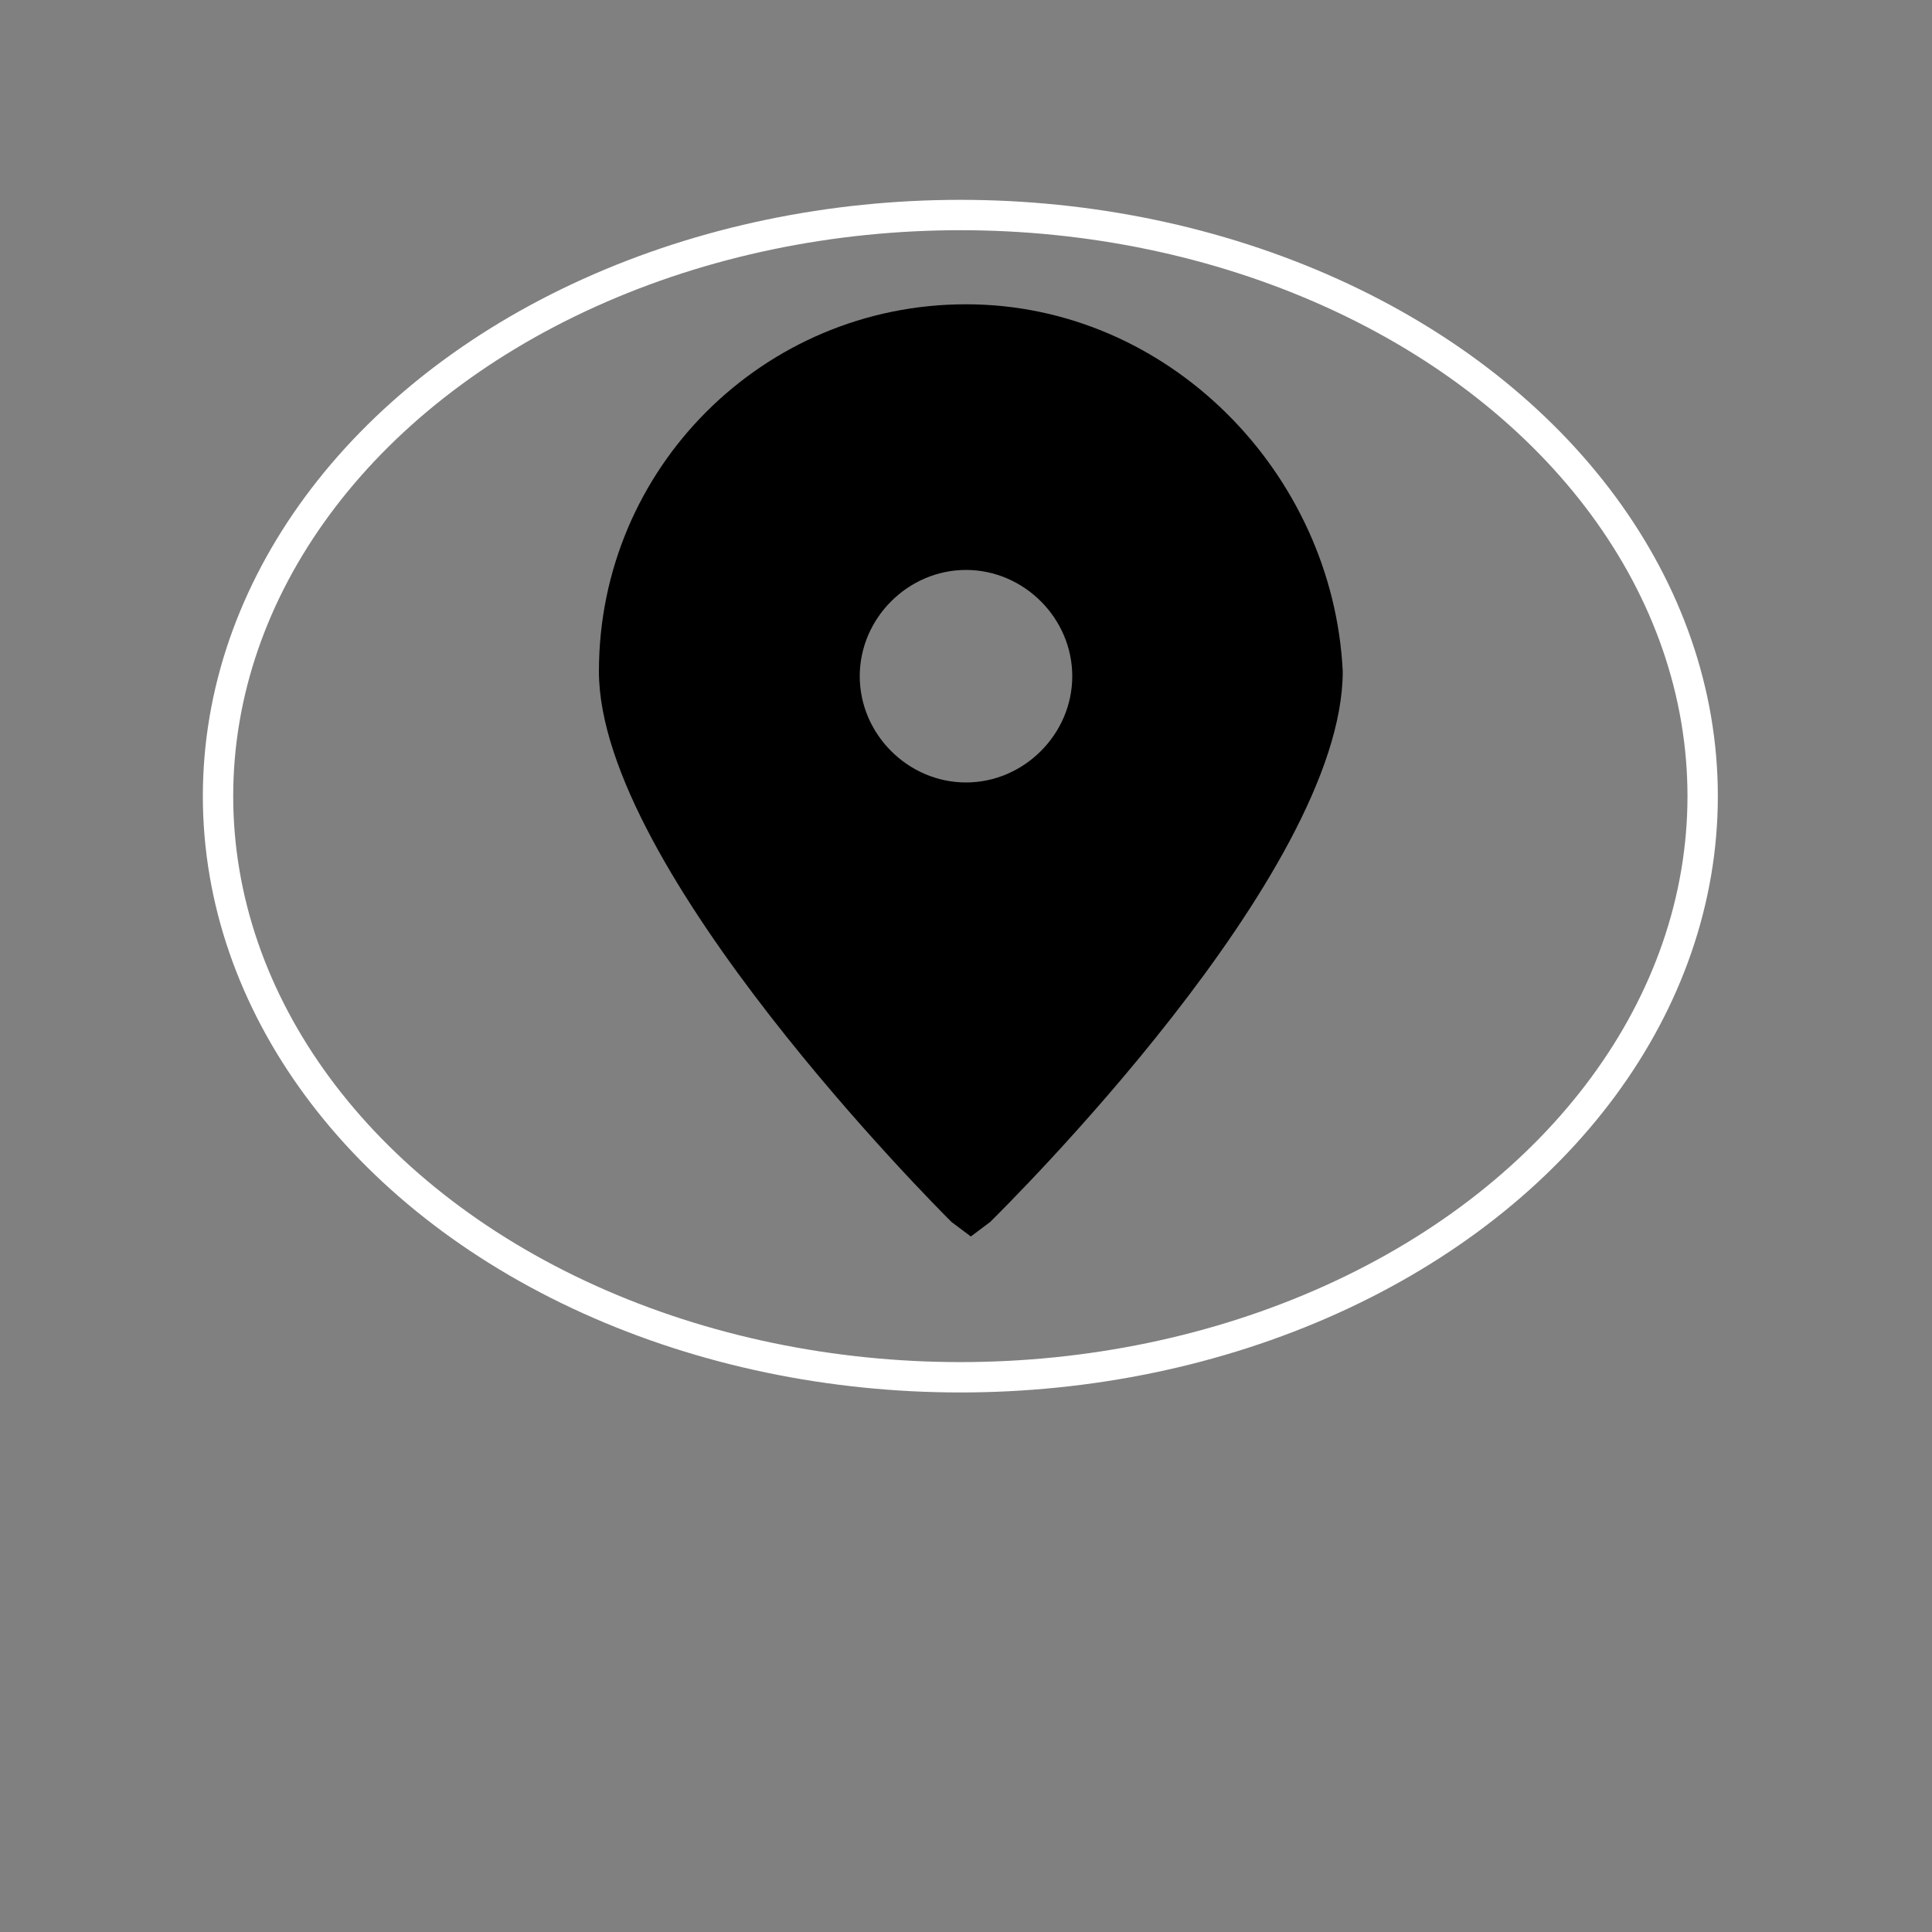 <svg width="700" height="700" xmlns="http://www.w3.org/2000/svg">

 <rect width="100%" height="100%" fill="#808080" stroke="none"/>

 <g>
  <title>background</title>
  <rect fill="none" id="canvas_background" height="402" width="582" y="-1" x="-1"/>
 </g>
 <g>
  <title>Layer 1</title>
  <path id="svg_1" d="m350,110.25c-73.5,0 -133,59.5 -133,133c0,71.75 122.5,194.25 127.75,199.5l7,5.25l7,-5.25c5.25,-5.25 127.75,-126 127.75,-199.5c-3.5,-71.75 -63,-133 -136.5,-133zm0,173.25c-21,0 -38.5,-17.5 -38.5,-38.5s17.5,-38.5 38.5,-38.5s38.5,17.5 38.5,38.5s-17.5,38.5 -38.5,38.5z"/>
  <ellipse ry="210.553" rx="268.955" id="svg_5" cy="288.461" cx="347.951" stroke-width="11" stroke="#ffffff" fill="none"/>
 </g>
</svg>